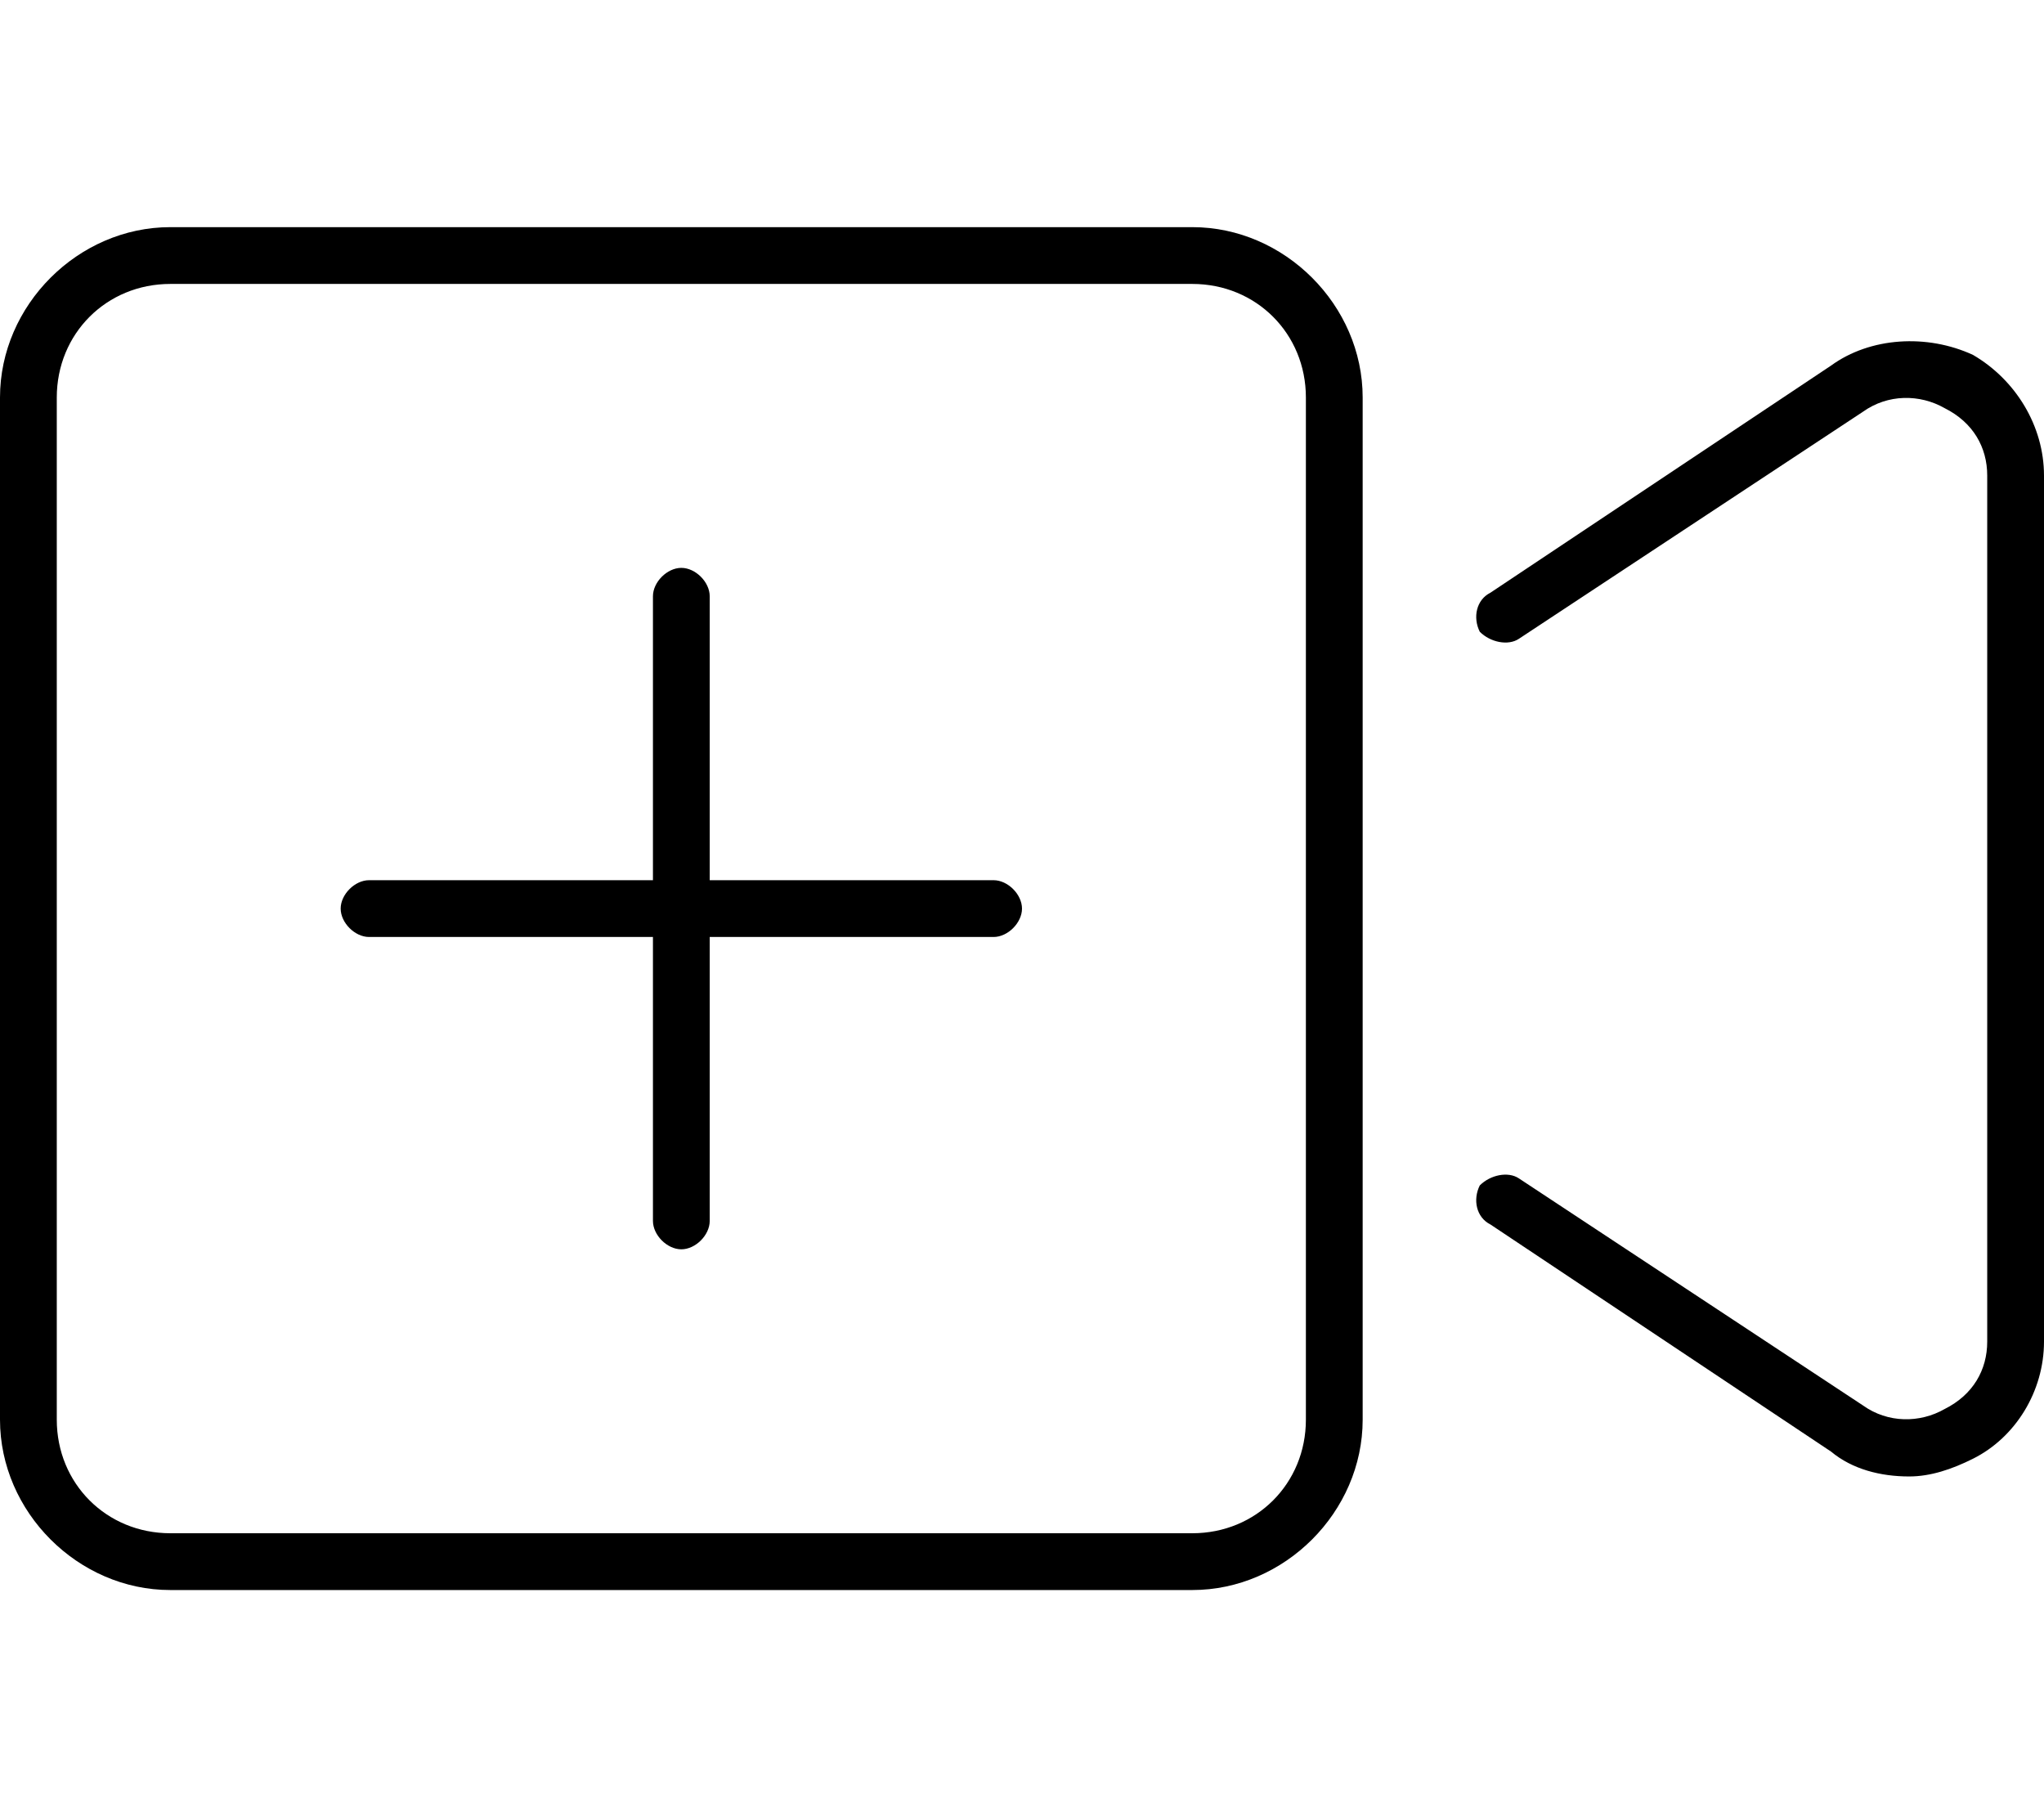 <svg xmlns="http://www.w3.org/2000/svg" viewBox="0 0 576 512"><!-- Font Awesome Pro 6.0.0-alpha1 by @fontawesome - https://fontawesome.com License - https://fontawesome.com/license (Commercial License) --><path d="M336 64H48C22 64 0 86 0 112V400C0 426 22 448 48 448H336C362 448 384 426 384 400V112C384 86 362 64 336 64ZM368 400C368 418 354 432 336 432H48C30 432 16 418 16 400V112C16 94 30 80 48 80H336C354 80 368 94 368 112V400ZM556 100C543 94 527 95 516 103L420 167C416 169 415 174 417 178C420 181 425 182 428 180L525 116C532 111 541 111 548 115C556 119 560 126 560 134V378C560 386 556 393 548 397C541 401 532 401 525 396L428 332C425 330 420 331 417 334C415 338 416 343 420 345L516 409C522 414 530 416 538 416C544 416 550 414 556 411C568 405 576 392 576 378V134C576 120 568 107 556 100ZM280 248H200V168C200 164 196 160 192 160S184 164 184 168V248H104C100 248 96 252 96 256S100 264 104 264H184V344C184 348 188 352 192 352S200 348 200 344V264H280C284 264 288 260 288 256S284 248 280 248Z"/></svg>